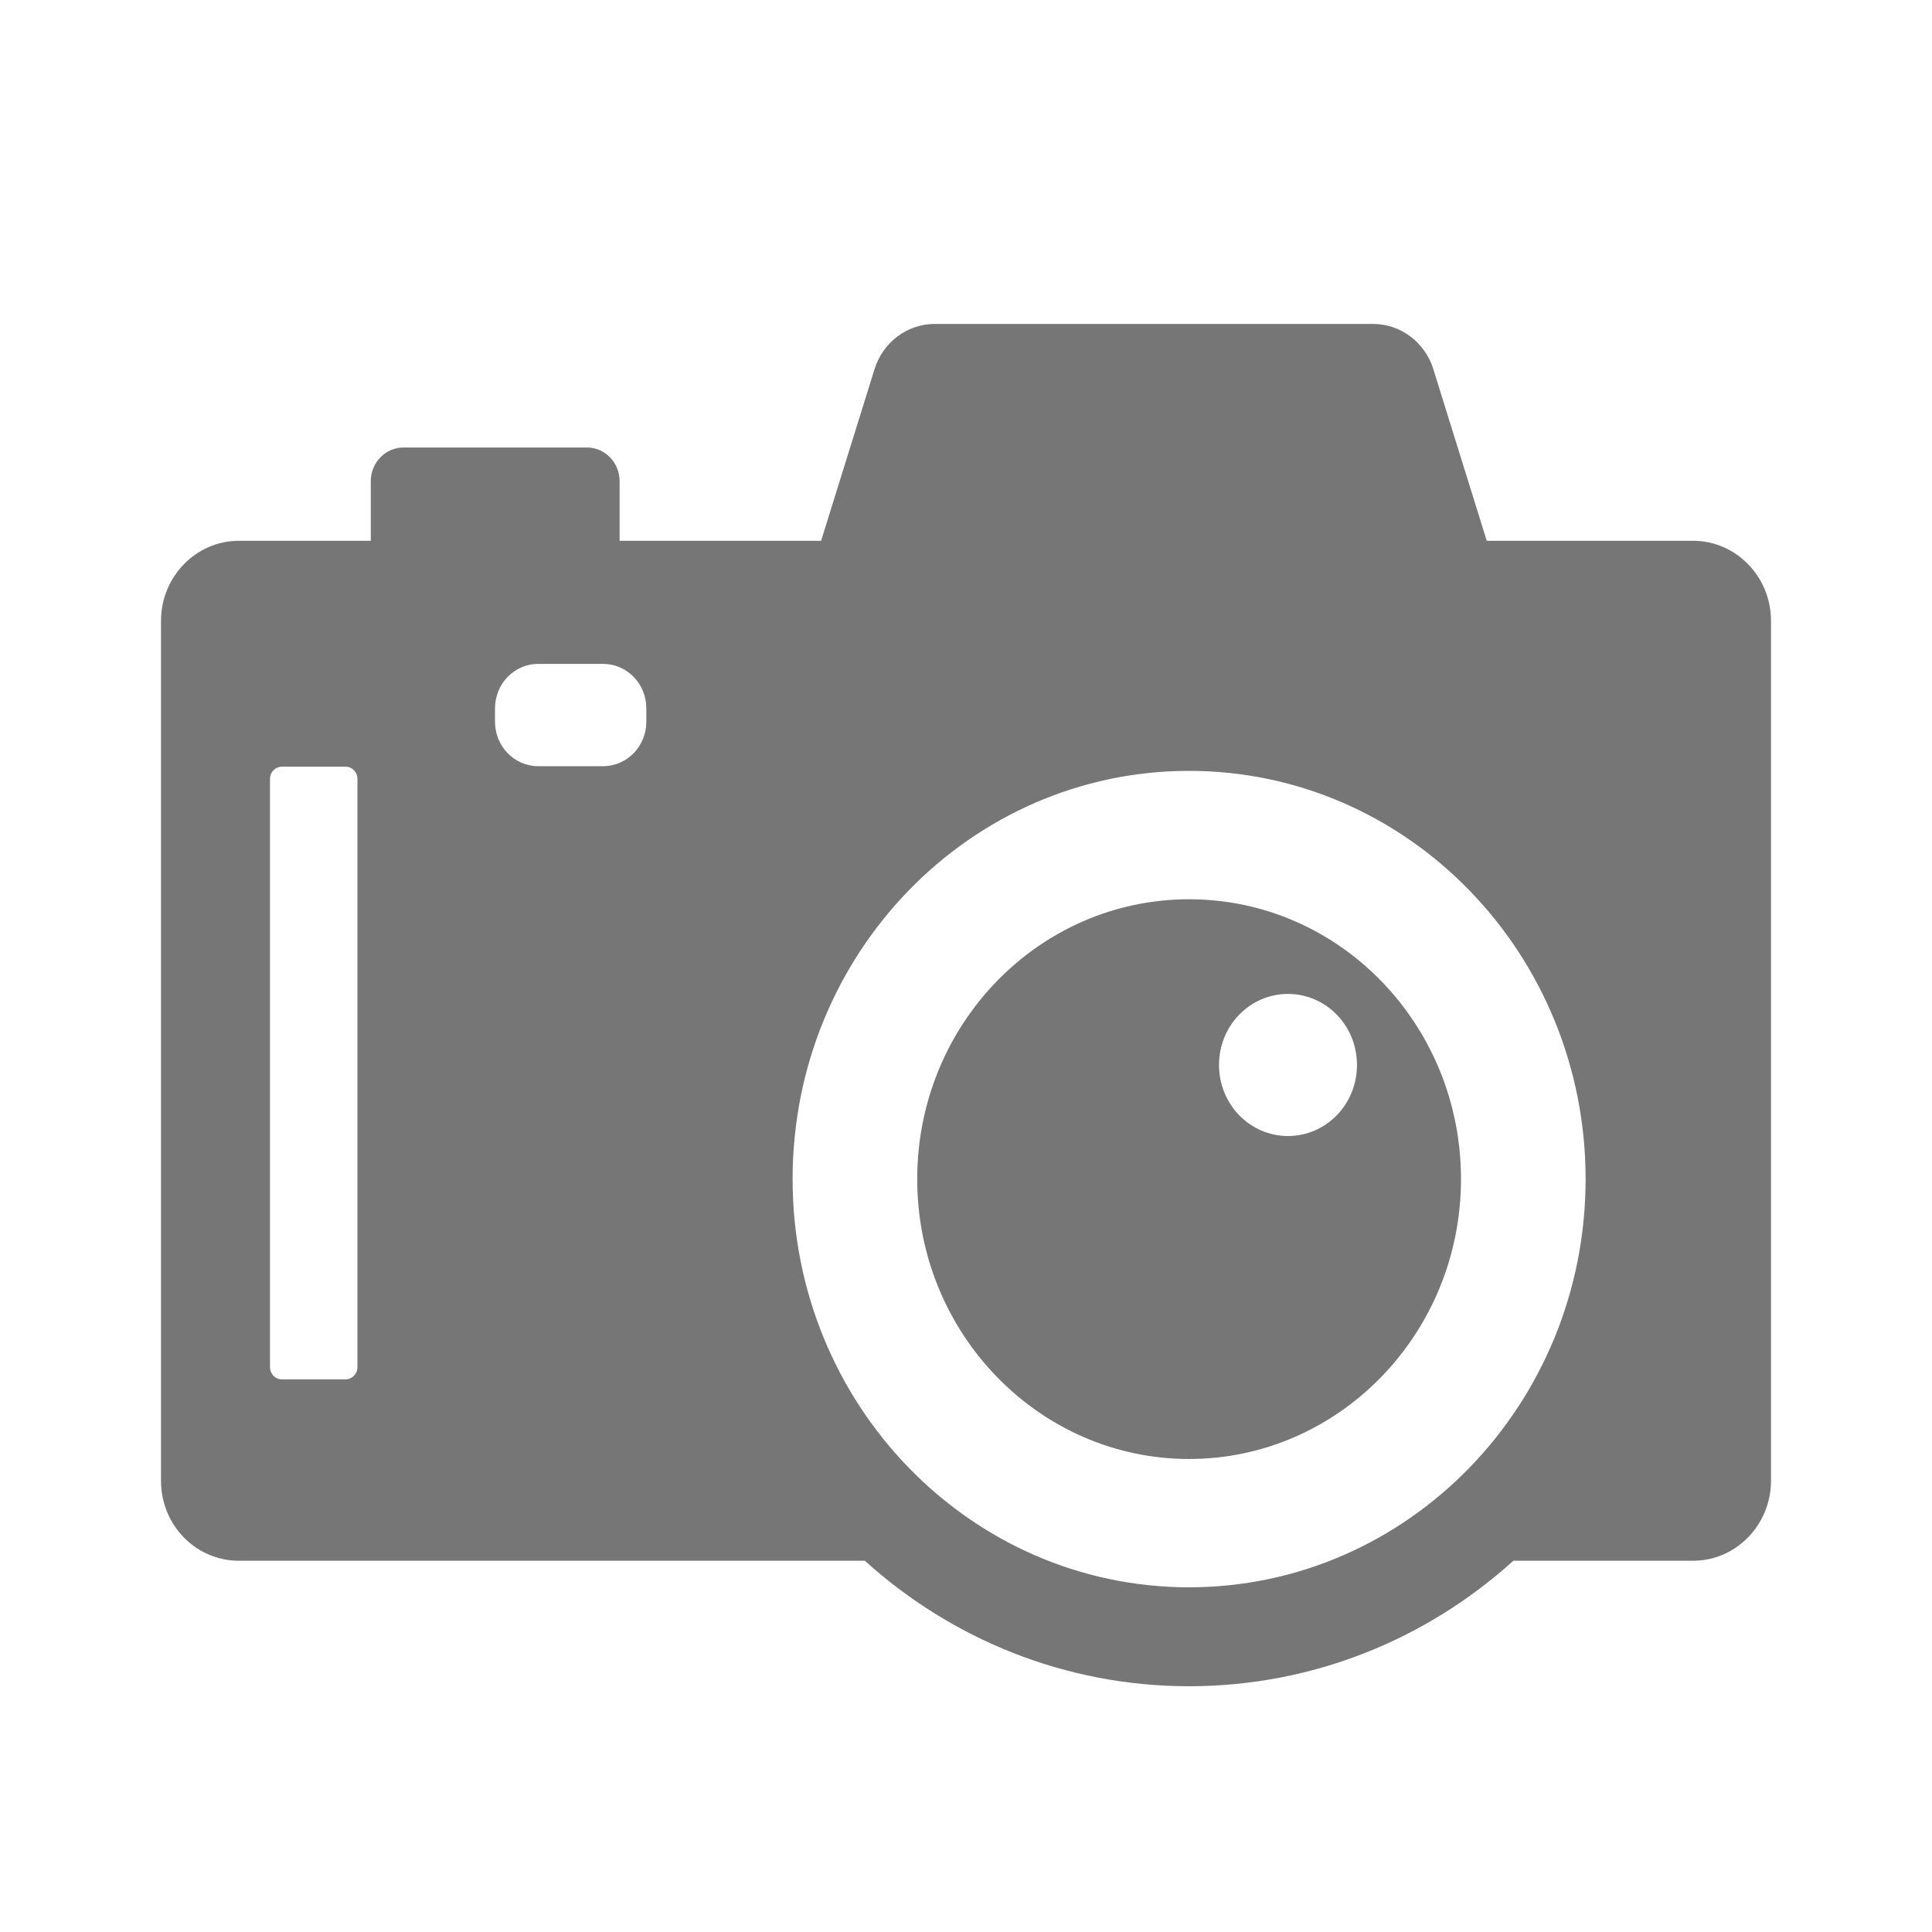 <?xml version="1.0" encoding="UTF-8"?>
<svg width="24px" height="24px" viewBox="0 0 24 24" version="1.1" xmlns="http://www.w3.org/2000/svg" xmlns:xlink="http://www.w3.org/1999/xlink">
    <!-- Generator: Sketch 49 (51002) - http://www.bohemiancoding.com/sketch -->
    <title>icons/camera</title>
    <desc>Created with Sketch.</desc>
    <defs></defs>
    <g id="icons/camera" stroke="none" stroke-width="1" fill="none" fill-rule="evenodd">
        <rect id="bounds" x="0" y="0" width="24" height="24"></rect>
        <g id="noun_946827_cc" transform="translate(2, 4)" fill="#767676" fill-rule="nonzero">
            <g id="Group">
                <path d="M0.966,15.388 L8.743,15.388 C9.817,16.359 11.229,16.947 12.771,16.947 C14.314,16.947 15.726,16.359 16.8,15.388 L19.034,15.388 C19.566,15.388 20,14.941 20,14.394 L20,3.712 C20,3.165 19.566,2.718 19.034,2.718 L16.469,2.718 L15.806,0.588 C15.703,0.253 15.4,0.024 15.057,0.024 L9.611,0.024 C9.269,0.024 8.966,0.253 8.863,0.588 L8.2,2.718 L5.697,2.718 L5.697,1.976 C5.697,1.747 5.514,1.559 5.291,1.559 L3.011,1.559 C2.789,1.559 2.606,1.747 2.606,1.976 L2.606,2.718 L0.966,2.718 C0.434,2.718 0,3.165 0,3.712 L0,14.394 C0,14.947 0.434,15.388 0.966,15.388 Z M12.771,15.718 C10.051,15.718 7.846,13.447 7.846,10.647 C7.846,7.847 10.051,5.576 12.771,5.576 C15.491,5.576 17.697,7.847 17.697,10.647 C17.697,13.447 15.491,15.718 12.771,15.718 Z M6.029,4.8 L6.029,4.965 C6.029,5.271 5.789,5.518 5.491,5.518 L4.686,5.518 C4.389,5.518 4.149,5.271 4.149,4.965 L4.149,4.8 C4.149,4.494 4.389,4.247 4.686,4.247 L5.491,4.247 C5.789,4.247 6.029,4.494 6.029,4.8 Z M1.354,5.676 C1.354,5.588 1.423,5.524 1.503,5.524 L2.291,5.524 C2.377,5.524 2.44,5.594 2.44,5.676 L2.44,12.982 C2.44,13.071 2.371,13.135 2.291,13.135 L1.503,13.135 C1.417,13.135 1.354,13.065 1.354,12.982 L1.354,5.676 Z" id="Shape"></path>
                <path d="M12.771,7.171 C10.903,7.171 9.394,8.729 9.394,10.647 C9.394,12.565 10.909,14.124 12.771,14.124 C14.634,14.124 16.149,12.565 16.149,10.647 C16.149,8.729 14.64,7.171 12.771,7.171 Z M14,10.112 C13.526,10.112 13.143,9.718 13.143,9.229 C13.143,8.741 13.526,8.347 14,8.347 C14.474,8.347 14.857,8.741 14.857,9.229 C14.857,9.718 14.474,10.112 14,10.112 Z" id="Shape"></path>
            </g>
        </g>
    </g>
</svg>